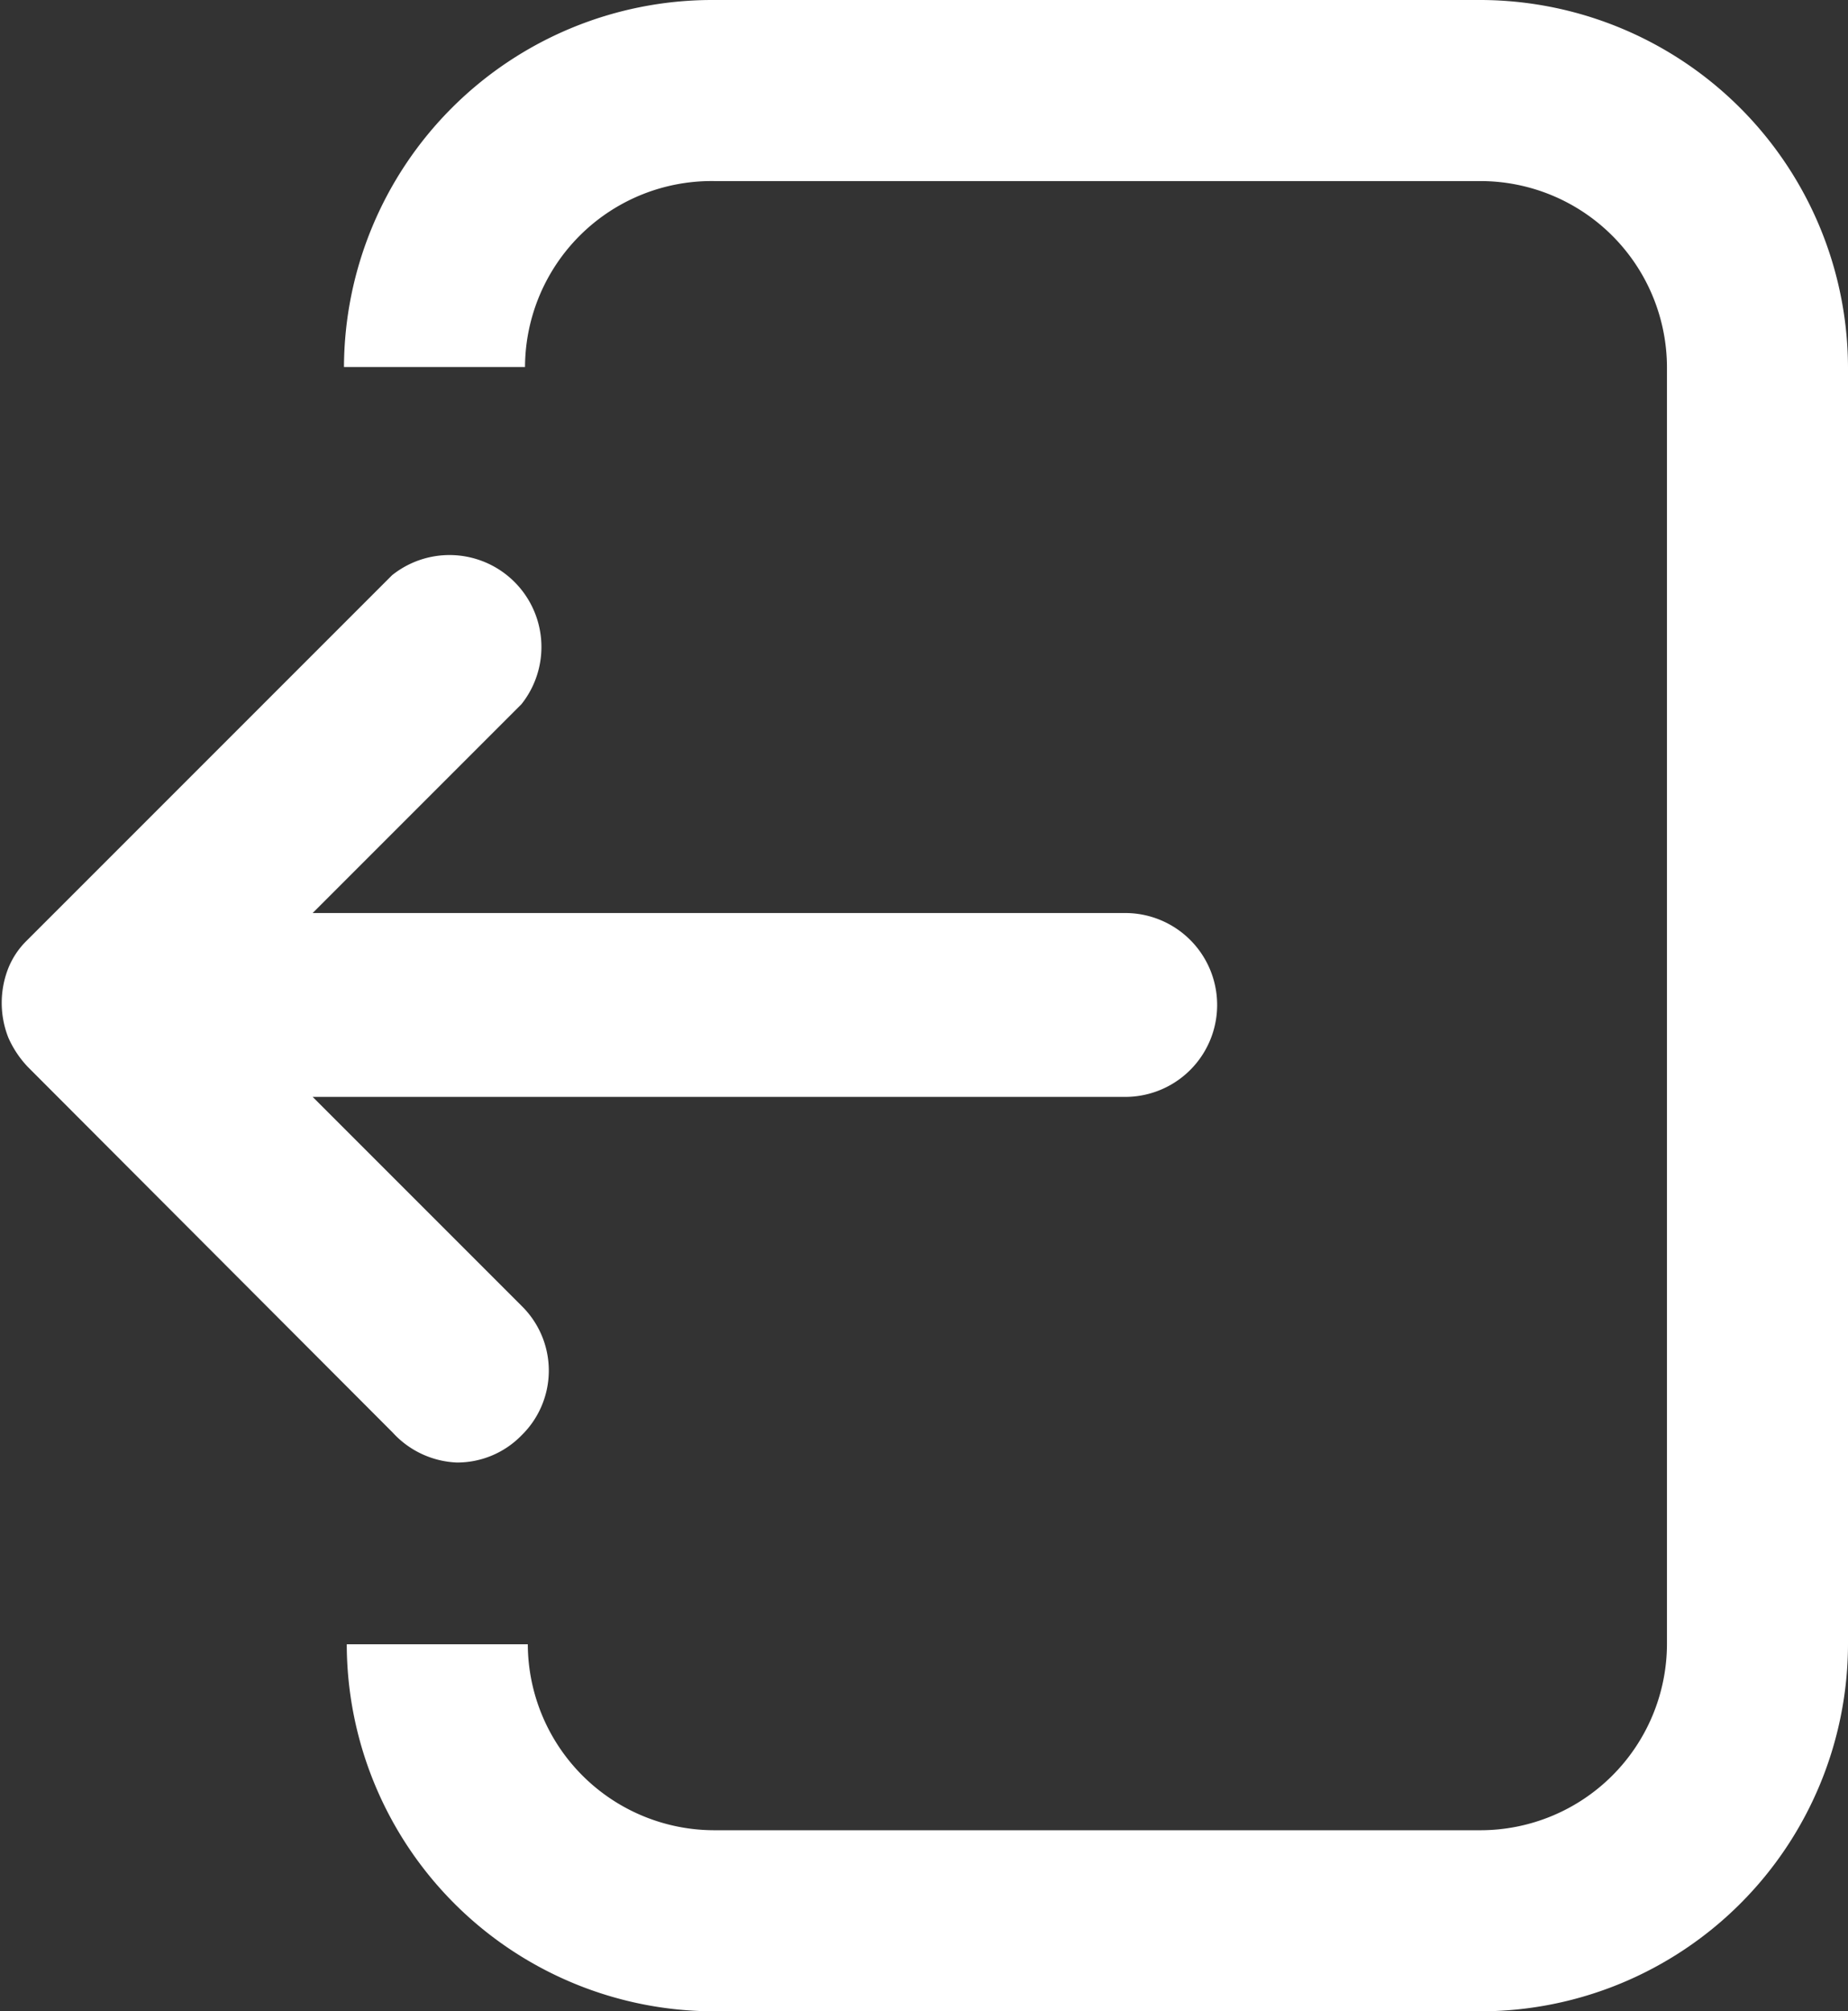 <svg xmlns="http://www.w3.org/2000/svg" viewBox="0 0 26.54 28.88"><rect x="0" y="0" width="26.54" height="28.88" fill="#333333" stroke="none"/><defs><style>.cls-1{fill:#fff;}</style></defs><g id="Layer_2" data-name="Layer 2"><g id="Layer_1-2" data-name="Layer 1"><path class="cls-1" d="M26.54,5.27V23.61a5.28,5.28,0,0,1-5.28,5.27h-11a5.28,5.28,0,0,1-5.28-5.27v0h2.6v0a2.68,2.68,0,0,0,2.68,2.67h11a2.68,2.68,0,0,0,2.68-2.67V5.27A2.68,2.68,0,0,0,21.26,2.6h-11A2.68,2.68,0,0,0,7.54,5.27v0H4.94v0A5.29,5.29,0,0,1,10.22,0h11A5.29,5.29,0,0,1,26.54,5.27ZM6.56,21a1.29,1.29,0,0,0,.93-.39,1.3,1.3,0,0,0,0-1.86l-3-3H16.16a1.32,1.32,0,0,0,0-2.64H4.49l3-3A1.32,1.32,0,0,0,5.63,8.26L.38,13.51s0,0,0,0a1.16,1.16,0,0,0-.26.39,1.36,1.36,0,0,0,0,1,1.47,1.47,0,0,0,.28.42h0l5.24,5.25A1.32,1.32,0,0,0,6.56,21Z"/></g></g></svg>
